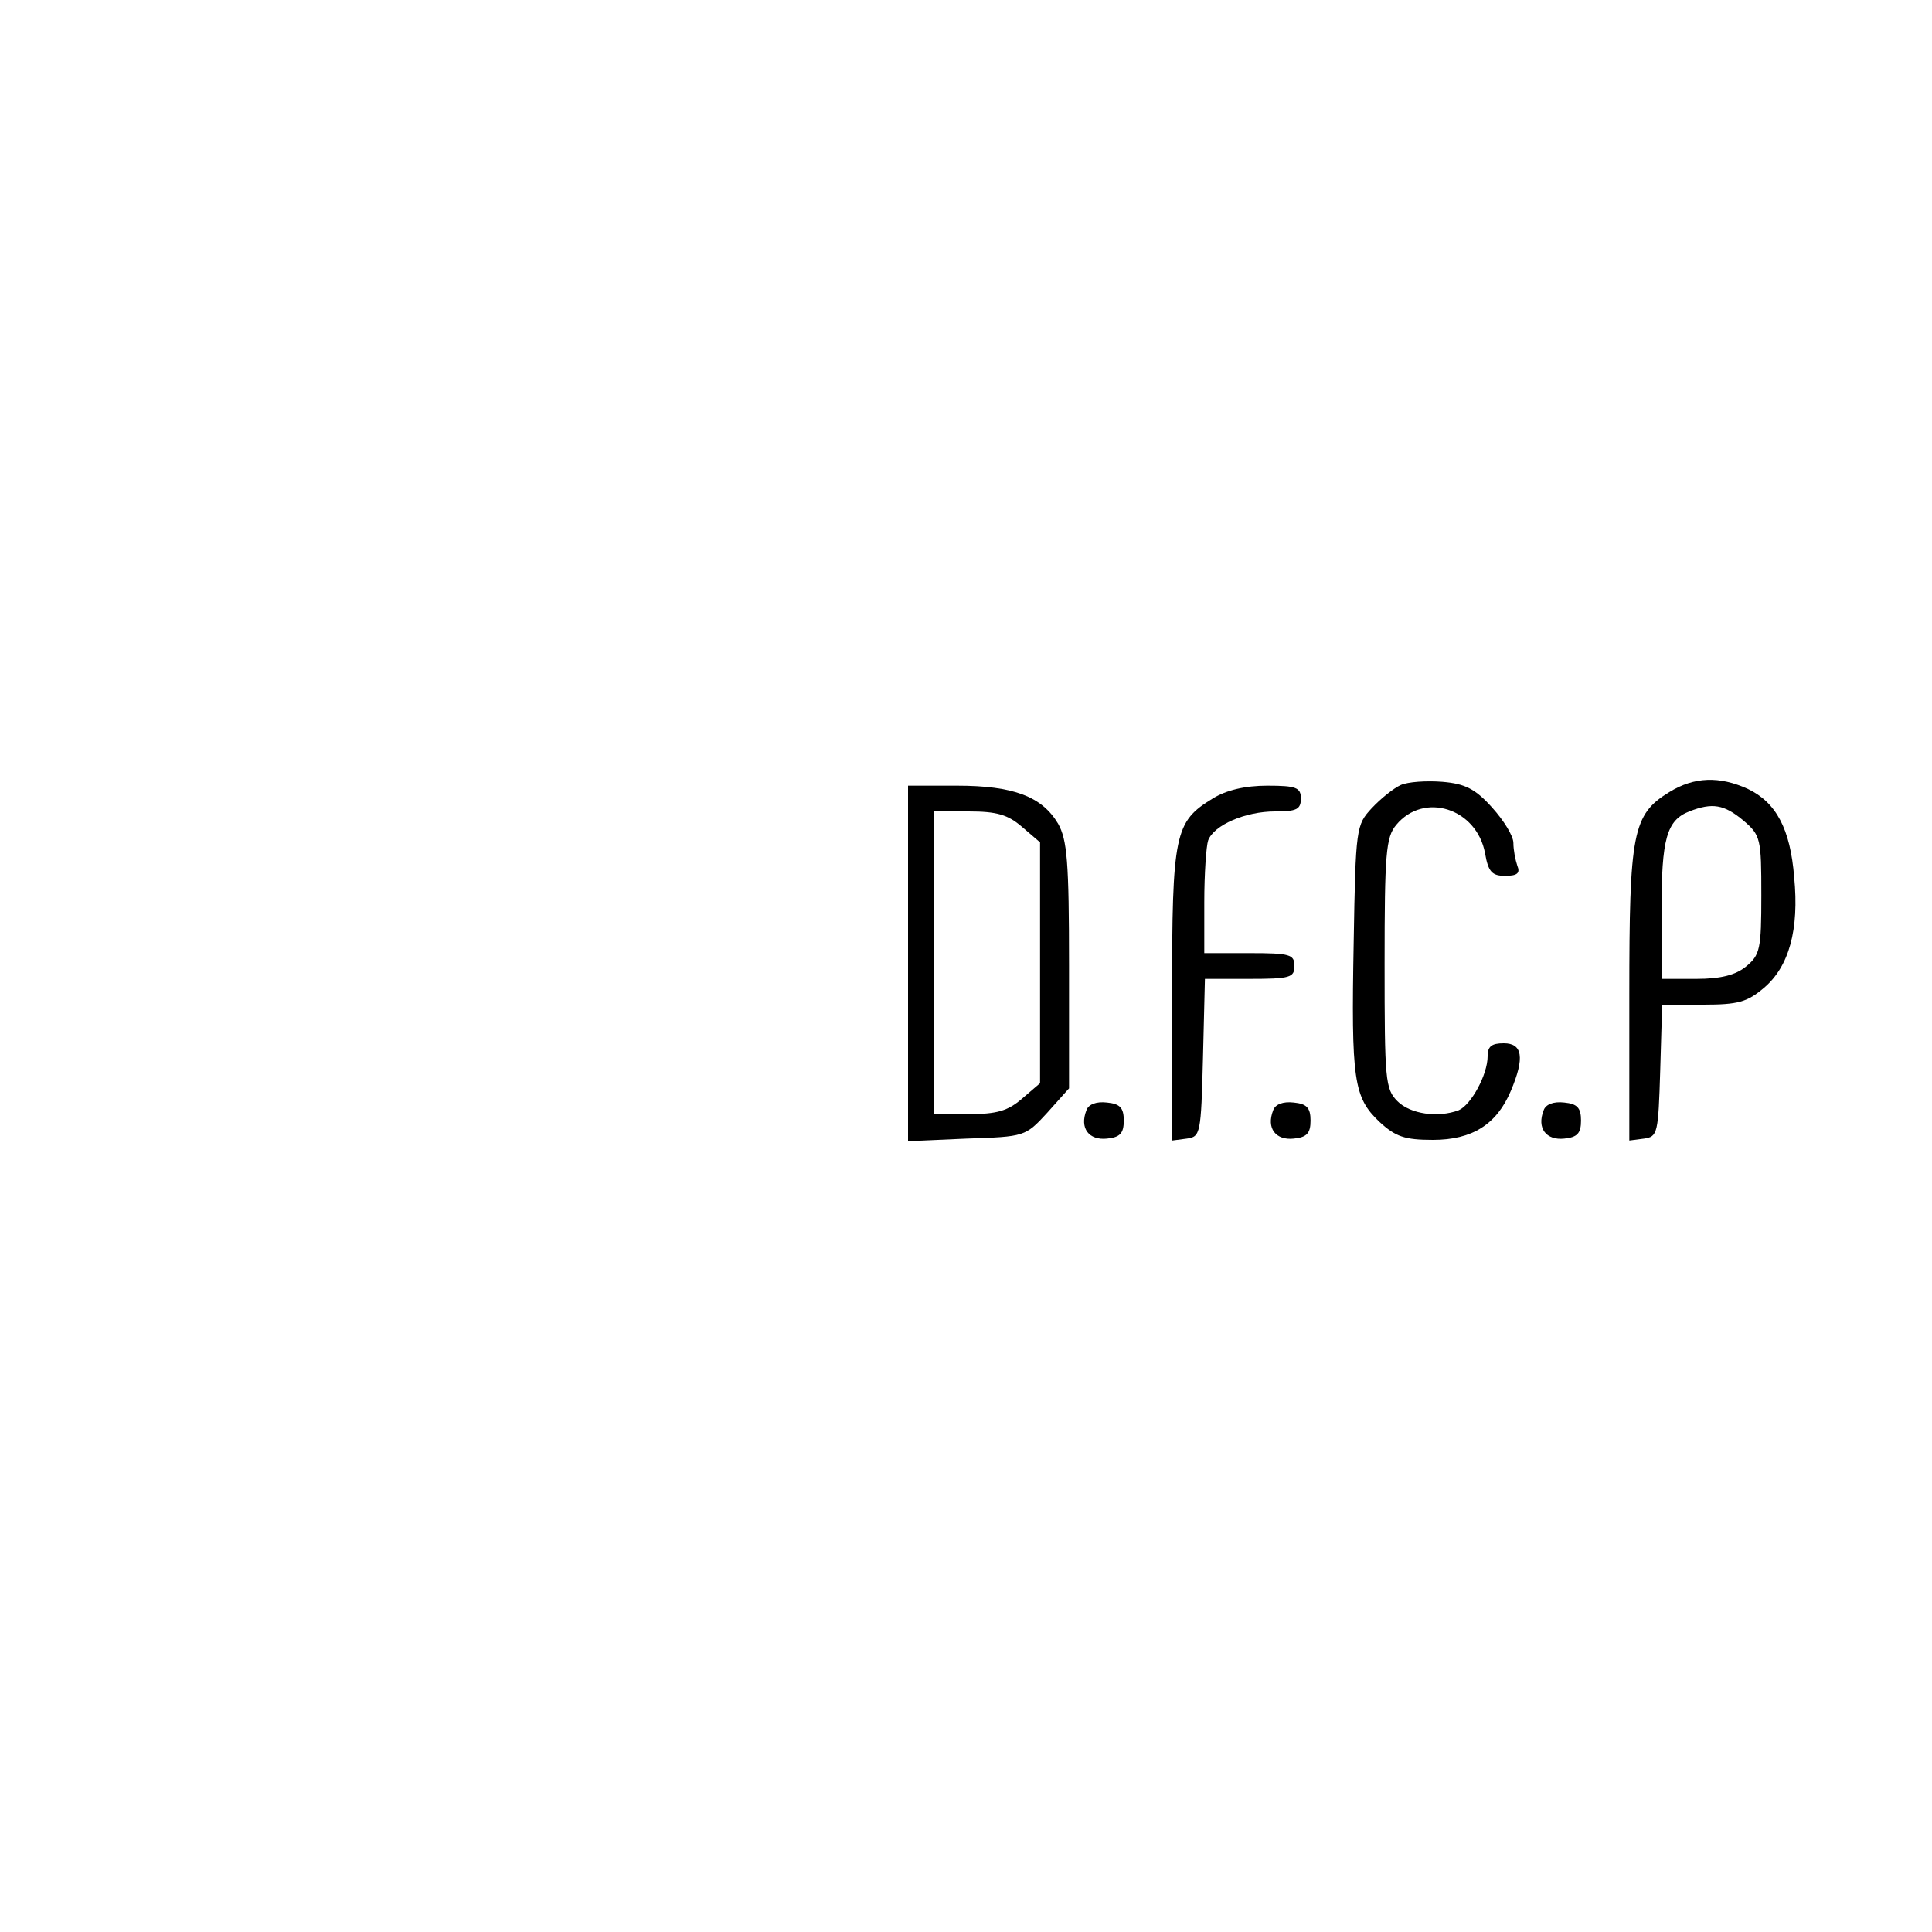 <?xml version="1.0" standalone="no"?>
<!DOCTYPE svg PUBLIC "-//W3C//DTD SVG 20010904//EN"
 "http://www.w3.org/TR/2001/REC-SVG-20010904/DTD/svg10.dtd">
<svg version="1.0" xmlns="http://www.w3.org/2000/svg"
 width="300pt" height="300pt" viewBox="0 0 300 300"
 preserveAspectRatio="xMidYMid meet">

<g transform="translate(0,300) scale(0.1,-0.1)"
fill="#000000" stroke="none">
<path d="M2175 1781 c-11 -5 -31 -21 -45 -36 -24 -26 -25 -30 -28 -208 -4
-215 0 -241 40 -279 25 -23 39 -28 83 -28 61 0 99 24 121 76 22 52 18 74 -11
74 -19 0 -25 -5 -25 -20 0 -29 -26 -76 -45 -84 -32 -12 -75 -6 -95 14 -19 19
-20 33 -20 214 0 170 2 196 18 215 43 52 125 26 138 -44 5 -29 11 -35 31 -35
19 0 24 4 19 16 -3 9 -6 24 -6 35 0 11 -15 35 -33 55 -26 29 -42 37 -77 40
-25 2 -54 0 -65 -5z"/>
<path d="M2592 1770 c-57 -35 -62 -63 -62 -315 l0 -226 23 3 c21 3 22 8 25
106 l3 102 64 0 c54 0 68 4 94 26 39 33 55 90 47 172 -6 75 -28 116 -72 137
-44 20 -83 19 -122 -5z m115 -44 c27 -23 28 -28 28 -116 0 -84 -2 -93 -24
-111 -16 -13 -39 -19 -77 -19 l-54 0 0 106 c0 112 8 140 43 154 36 14 54 11
84 -14z"/>
<path d="M1410 1504 l0 -276 91 4 c90 3 91 3 125 40 l34 38 0 191 c0 162 -3
195 -17 220 -25 42 -69 59 -157 59 l-76 0 0 -276z m177 212 l28 -24 0 -187 0
-187 -28 -24 c-22 -19 -39 -24 -83 -24 l-54 0 0 235 0 235 54 0 c44 0 61 -5
83 -24z"/>
<path d="M1883 1760 c-59 -36 -63 -54 -63 -305 l0 -226 23 3 c21 3 22 7 25
126 l3 122 69 0 c63 0 70 2 70 20 0 18 -7 20 -70 20 l-70 0 0 79 c0 44 3 87 6
96 9 24 58 45 104 45 33 0 40 3 40 20 0 17 -7 20 -52 20 -35 0 -64 -7 -85 -20z"/>
<path d="M1687 1276 c-11 -28 4 -47 32 -44 20 2 26 8 26 28 0 20 -6 26 -26 28
-17 2 -29 -3 -32 -12z"/>
<path d="M1977 1276 c-11 -28 4 -47 32 -44 20 2 26 8 26 28 0 20 -6 26 -26 28
-17 2 -29 -3 -32 -12z"/>
<path d="M2397 1276 c-11 -28 4 -47 32 -44 20 2 26 8 26 28 0 20 -6 26 -26 28
-17 2 -29 -3 -32 -12z"/>
</g>
</svg>
